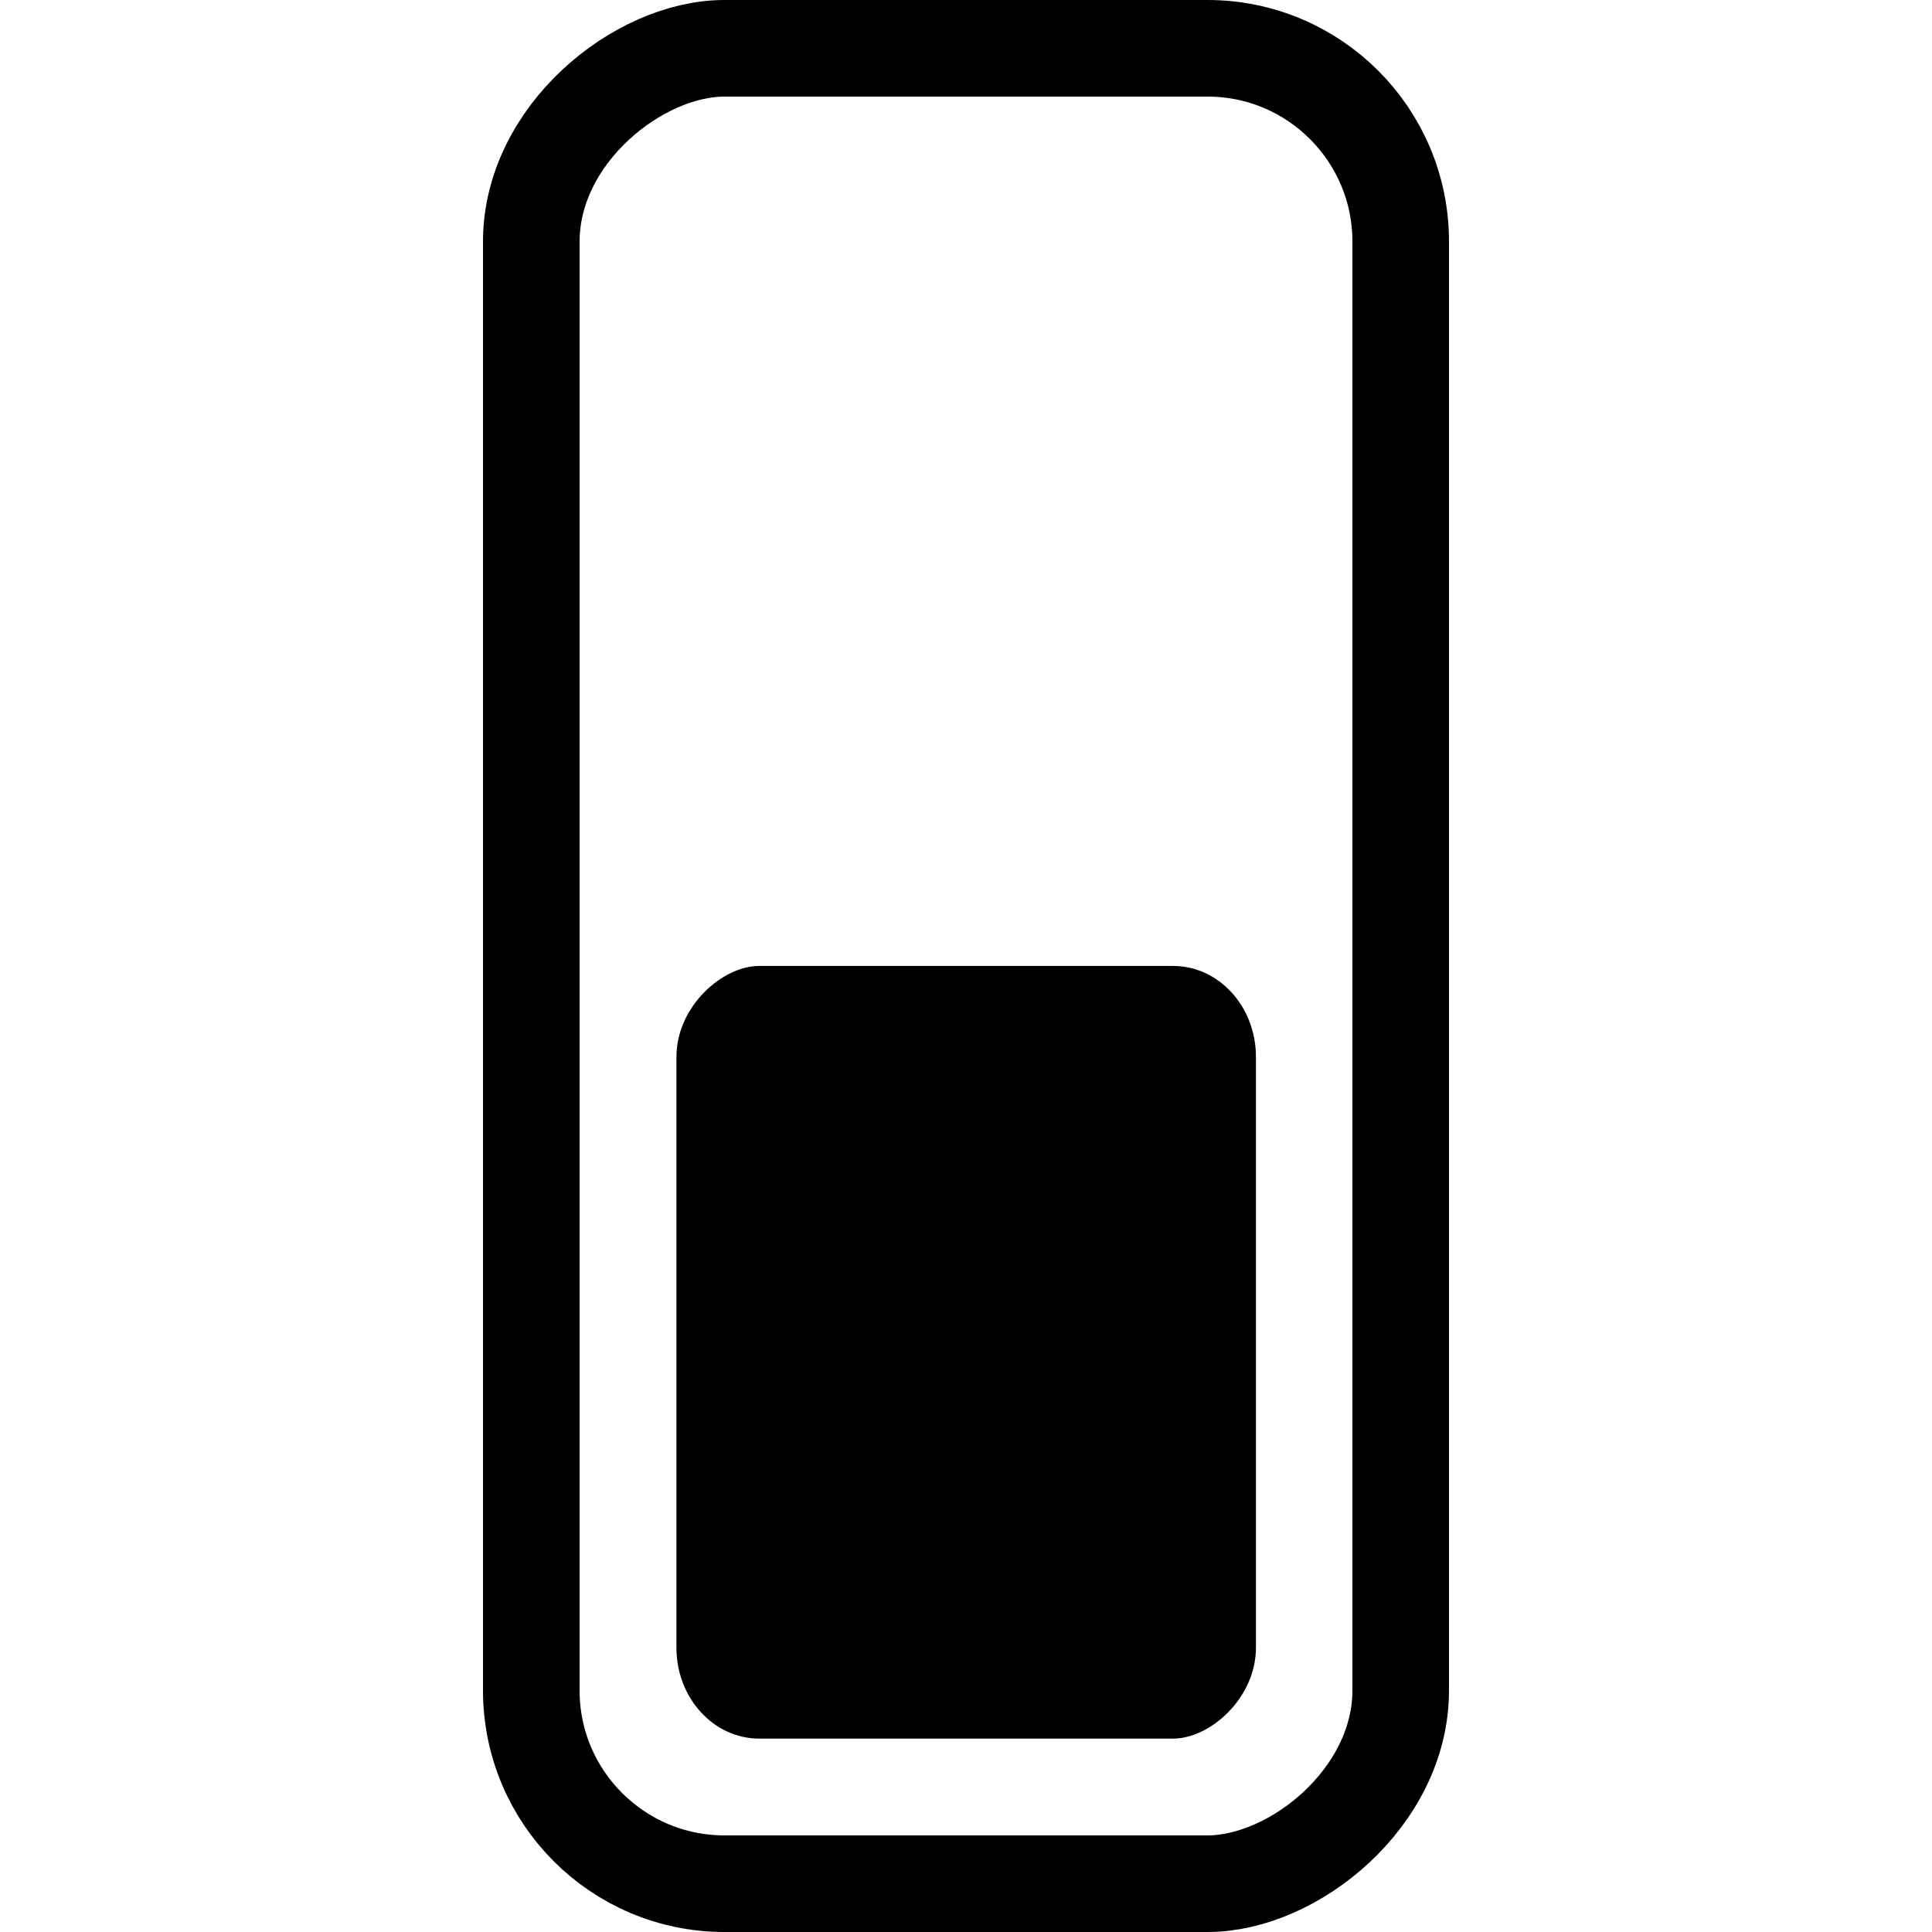 <?xml version="1.0" encoding="UTF-8" standalone="no"?>
<!-- Created with Inkscape (http://www.inkscape.org/) -->

<svg
   width="10mm"
   height="10mm"
   viewBox="0 0 10 10"
   version="1.1"
   id="svg5"
   inkscape:version="1.2.2 (732a01da63, 2022-12-09)"
   sodipodi:docname="Switch_1.svg"
   xmlns:inkscape="http://www.inkscape.org/namespaces/inkscape"
   xmlns:sodipodi="http://sodipodi.sourceforge.net/DTD/sodipodi-0.dtd"
   xmlns="http://www.w3.org/2000/svg"
   xmlns:svg="http://www.w3.org/2000/svg">
  <sodipodi:namedview
     id="namedview7"
     pagecolor="#ffffff"
     bordercolor="#666666"
     borderopacity="1.0"
     inkscape:showpageshadow="2"
     inkscape:pageopacity="0.0"
     inkscape:pagecheckerboard="0"
     inkscape:deskcolor="#d1d1d1"
     inkscape:document-units="mm"
     showgrid="false"
     inkscape:zoom="12.1156"
     inkscape:cx="1.9809172"
     inkscape:cy="19.561557"
     inkscape:window-width="1920"
     inkscape:window-height="1009"
     inkscape:window-x="-8"
     inkscape:window-y="-8"
     inkscape:window-maximized="1"
     inkscape:current-layer="layer1" />
  <defs
     id="defs2" />
  <g
     inkscape:label="Layer 1"
     inkscape:groupmode="layer"
     id="layer1">
    <rect
       style="fill:#000000;fill-opacity:0;stroke:#000000;stroke-width:0.5;stroke-linecap:round;stroke-miterlimit:0;stroke-dasharray:none"
       id="rect234"
       width="9.5"
       height="4.5"
       x="0.25"
       y="-7.25"
       rx="1"
       ry="1"
       transform="rotate(90)" />
    <g
       id="g955"
       transform="matrix(0,0.941,-0.857,0,9.286,4.294)"
       style="stroke-width:0;stroke-dasharray:none">
      <rect
         style="fill:#000000;fill-opacity:1;stroke:#000000;stroke-width:0;stroke-linecap:round;stroke-miterlimit:0;stroke-dasharray:none"
         id="rect953"
         width="4.25"
         height="3.5"
         x="0.75"
         y="3.25"
         rx="0.5"
         ry="0.5" />
    </g>
  </g>
</svg>
